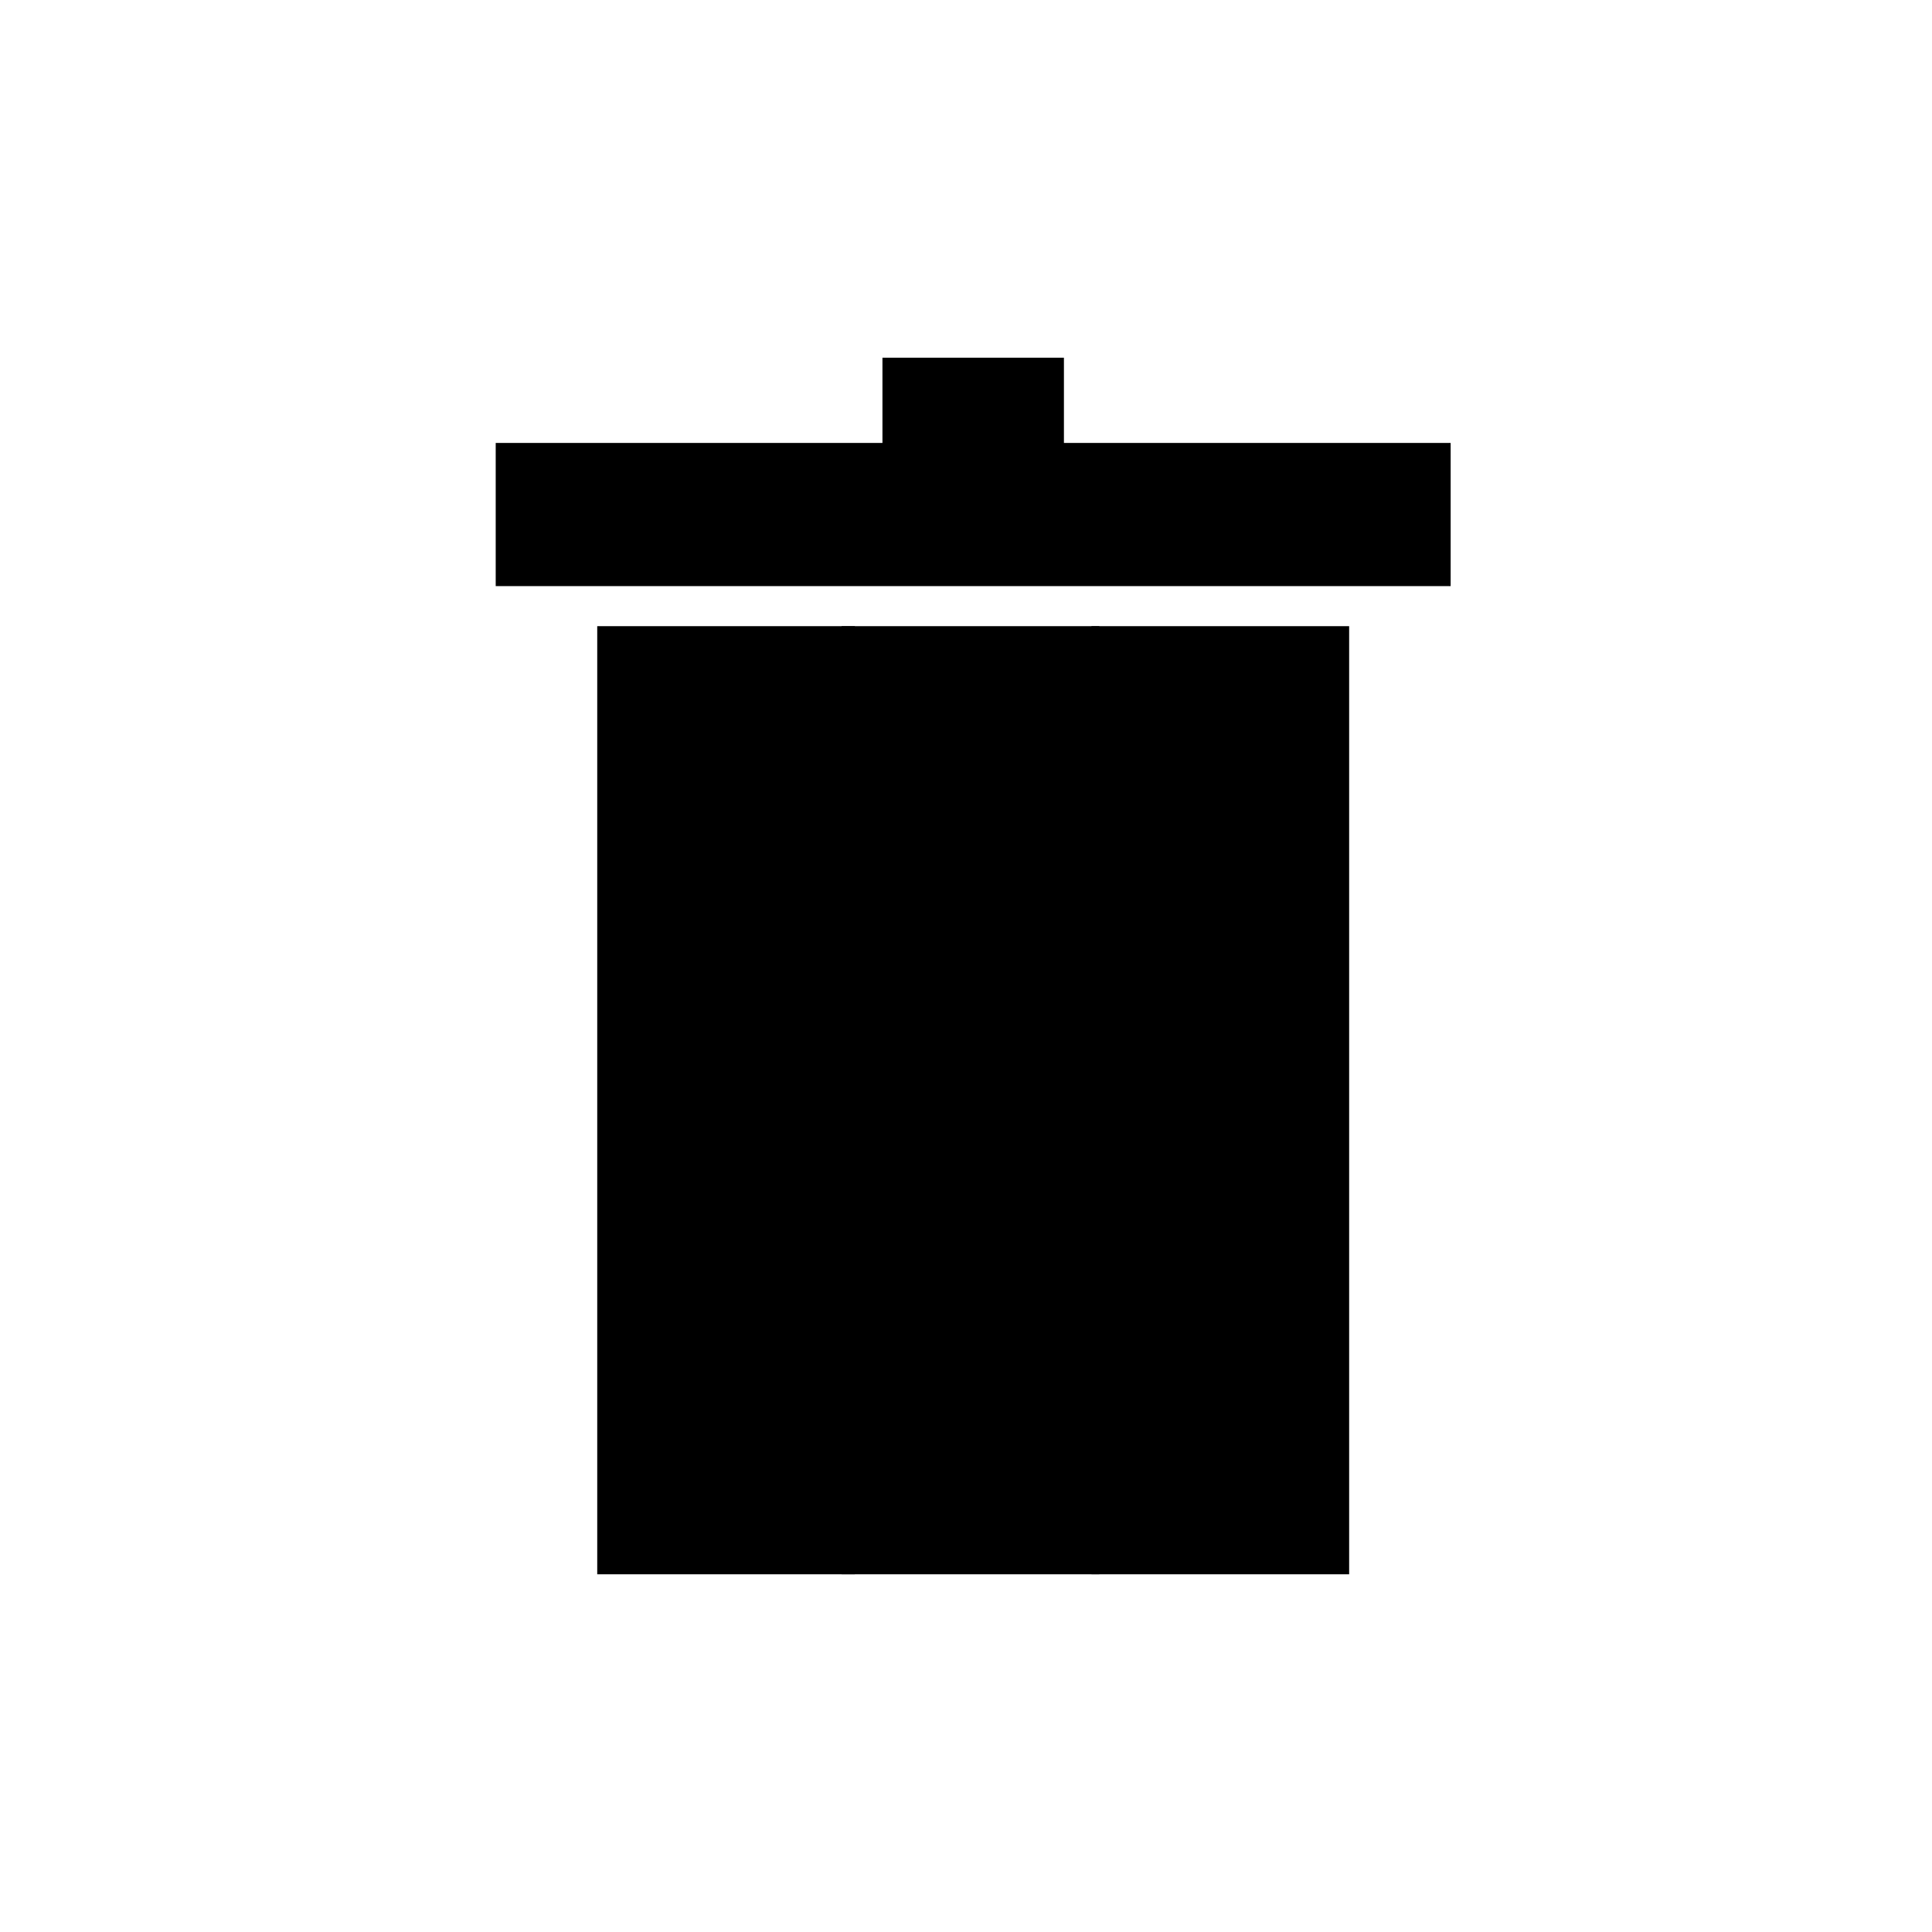 <?xml version="1.0" encoding="UTF-8" standalone="no"?><!DOCTYPE svg PUBLIC "-//W3C//DTD SVG 1.1//EN" "http://www.w3.org/Graphics/SVG/1.1/DTD/svg11.dtd"><svg width="200px" height="200px" version="1.1" xmlns="http://www.w3.org/2000/svg" xmlns:xlink="http://www.w3.org/1999/xlink" xml:space="preserve" xmlns:serif="http://www.serif.com/" style="fill-rule:evenodd;clip-rule:evenodd;stroke-linejoin:round;stroke-miterlimit:1.414;"><rect x="51.316" y="45.853" width="98.855" height="14.821"/><g><rect x="61.825" y="64.821" width="26.673" height="98.149"/><rect x="87.127" y="64.821" width="26.673" height="98.149"/><rect x="112.99" y="64.821" width="26.673" height="98.149"/></g><rect x="91.351" y="37.029" width="18.786" height="9.824"/></svg>